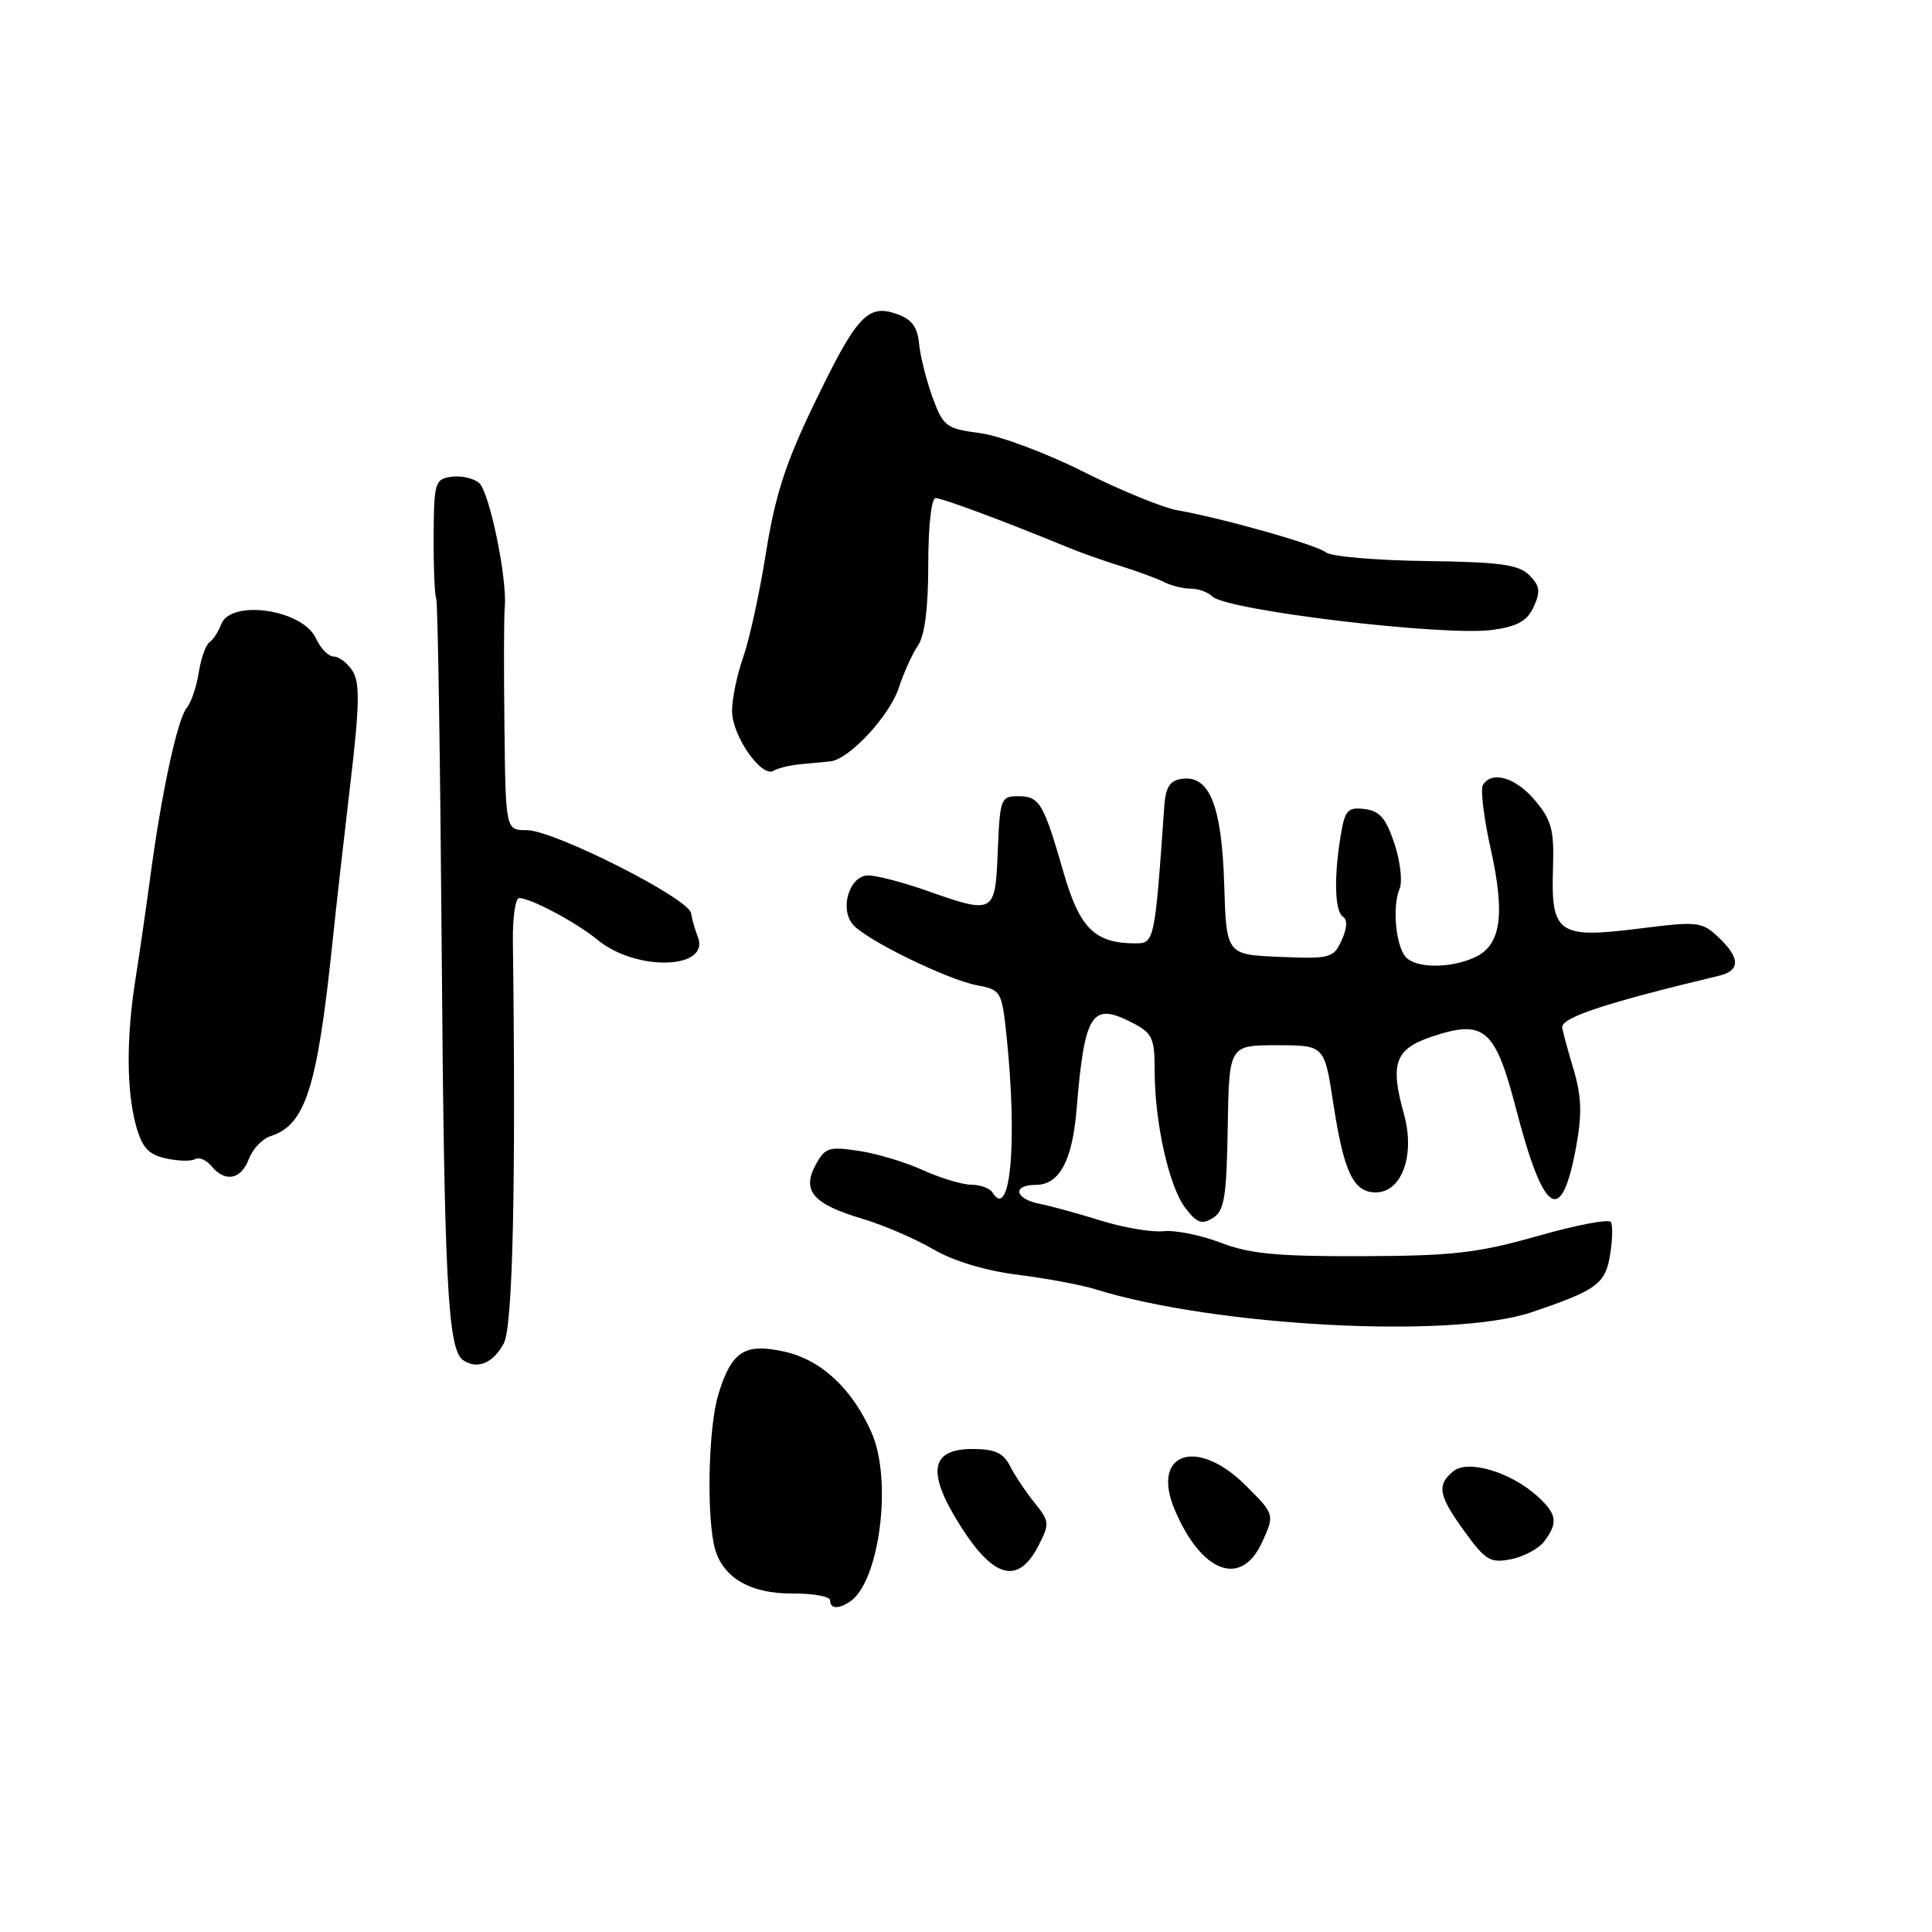 <?xml version="1.0" encoding="UTF-8" standalone="no"?>
<!DOCTYPE svg PUBLIC "-//W3C//DTD SVG 1.1//EN" "http://www.w3.org/Graphics/SVG/1.1/DTD/svg11.dtd" >
<svg xmlns="http://www.w3.org/2000/svg" xmlns:xlink="http://www.w3.org/1999/xlink" version="1.1" viewBox="0 0 256 256">
 <g >
 <path fill="currentColor"
d=" M 112.61 212.23 C 116.54 209.63 118.28 196.14 115.49 189.83 C 112.91 184.01 108.83 180.20 103.99 179.11 C 98.65 177.91 96.90 179.05 95.15 184.88 C 93.93 188.98 93.61 199.86 94.59 204.62 C 95.45 208.86 99.20 211.20 105.06 211.15 C 107.78 211.13 110.00 211.54 110.00 212.06 C 110.00 213.18 111.07 213.25 112.61 212.23 Z  M 137.57 204.87 C 139.11 201.89 139.08 201.60 137.08 199.12 C 135.92 197.68 134.46 195.49 133.83 194.25 C 132.94 192.51 131.81 192.00 128.86 192.00 C 123.19 192.00 122.75 195.14 127.40 202.41 C 131.73 209.17 134.94 209.95 137.57 204.87 Z  M 167.24 204.34 C 168.91 200.67 168.91 200.67 165.07 196.84 C 158.63 190.39 152.47 192.47 155.64 200.01 C 159.19 208.43 164.49 210.41 167.24 204.34 Z  M 204.61 204.25 C 206.48 201.78 206.32 200.64 203.75 198.29 C 200.21 195.06 194.49 193.35 192.57 194.95 C 190.34 196.79 190.59 198.14 194.08 202.96 C 196.85 206.77 197.49 207.15 200.23 206.60 C 201.91 206.27 203.88 205.21 204.61 204.25 Z  M 66.76 177.99 C 67.95 175.73 68.37 157.13 67.96 124.75 C 67.92 121.59 68.29 119.00 68.79 119.00 C 70.32 119.00 76.36 122.22 79.16 124.52 C 84.32 128.78 94.22 128.46 92.45 124.09 C 92.10 123.22 91.70 121.83 91.57 121.00 C 91.26 119.03 73.39 110.00 69.80 110.00 C 67.00 110.00 67.00 110.00 66.84 96.25 C 66.75 88.69 66.77 81.60 66.88 80.50 C 67.25 76.78 64.85 65.12 63.47 63.98 C 62.72 63.36 61.07 62.99 59.81 63.17 C 57.64 63.48 57.50 63.94 57.46 71.00 C 57.44 75.12 57.59 78.86 57.80 79.30 C 58.01 79.74 58.33 100.30 58.52 124.99 C 58.86 170.00 59.32 178.86 61.39 180.25 C 63.25 181.51 65.38 180.61 66.76 177.99 Z  M 202.94 173.88 C 211.62 170.94 212.72 170.14 213.35 166.24 C 213.67 164.28 213.71 162.34 213.45 161.92 C 213.19 161.50 208.82 162.33 203.74 163.78 C 195.82 166.03 192.50 166.41 180.50 166.45 C 169.25 166.49 165.57 166.14 161.77 164.67 C 159.16 163.67 155.75 162.98 154.19 163.14 C 152.62 163.31 148.91 162.68 145.92 161.75 C 142.94 160.82 139.26 159.81 137.75 159.51 C 134.44 158.85 134.08 157.00 137.26 157.00 C 140.35 157.00 142.08 153.82 142.64 147.13 C 143.71 134.17 144.64 132.73 150.06 135.53 C 152.69 136.89 153.00 137.55 153.00 141.86 C 153.00 148.73 154.89 157.21 157.06 160.06 C 158.58 162.05 159.24 162.30 160.71 161.39 C 162.23 160.45 162.53 158.66 162.68 149.39 C 162.86 138.50 162.86 138.50 169.18 138.50 C 175.49 138.50 175.49 138.50 176.66 146.15 C 178.06 155.32 179.33 158.00 182.29 158.00 C 185.77 158.00 187.55 153.03 186.02 147.58 C 184.16 140.94 184.85 139.00 189.66 137.38 C 196.65 135.03 198.11 136.26 200.86 146.84 C 204.57 161.11 206.91 162.59 208.86 151.88 C 209.66 147.51 209.56 145.20 208.44 141.47 C 207.65 138.84 207.00 136.41 207.00 136.09 C 207.00 134.79 213.02 132.82 227.75 129.30 C 230.63 128.62 230.61 126.92 227.69 124.18 C 225.49 122.11 224.97 122.06 217.03 123.06 C 206.47 124.38 205.50 123.69 205.78 115.07 C 205.95 109.98 205.60 108.68 203.40 106.06 C 200.84 103.02 197.69 102.08 196.49 104.01 C 196.15 104.57 196.61 108.37 197.52 112.46 C 199.48 121.26 198.89 125.27 195.40 126.86 C 192.10 128.37 187.50 128.31 186.22 126.75 C 184.92 125.17 184.48 120.04 185.45 117.78 C 185.86 116.84 185.55 114.14 184.77 111.78 C 183.65 108.41 182.81 107.44 180.81 107.20 C 178.58 106.93 178.20 107.35 177.65 110.70 C 176.73 116.26 176.86 120.80 177.96 121.48 C 178.56 121.85 178.50 123.01 177.78 124.58 C 176.70 126.95 176.27 127.07 169.57 126.79 C 162.50 126.50 162.50 126.50 162.21 117.16 C 161.89 106.74 160.26 102.68 156.60 103.20 C 154.98 103.43 154.44 104.30 154.26 107.00 C 153.02 124.72 152.96 125.00 150.46 125.00 C 145.07 125.00 143.06 123.02 140.92 115.58 C 138.27 106.38 137.75 105.50 134.89 105.50 C 132.62 105.50 132.49 105.85 132.21 112.75 C 131.87 121.13 131.78 121.18 122.74 118.00 C 119.61 116.90 116.15 116.00 115.04 116.00 C 112.59 116.00 111.21 120.34 112.99 122.48 C 114.66 124.50 125.52 129.82 129.48 130.56 C 132.63 131.15 132.75 131.36 133.37 137.23 C 134.84 151.33 133.89 161.87 131.50 158.00 C 131.16 157.45 129.90 156.99 128.69 156.98 C 127.49 156.97 124.61 156.10 122.29 155.05 C 119.98 153.99 116.14 152.84 113.75 152.49 C 109.82 151.90 109.30 152.07 108.06 154.38 C 106.23 157.81 107.74 159.55 114.26 161.49 C 117.02 162.31 121.23 164.12 123.61 165.51 C 126.31 167.09 130.53 168.37 134.85 168.91 C 138.65 169.39 143.27 170.25 145.13 170.83 C 161.01 175.77 192.45 177.43 202.94 173.88 Z  M 32.97 153.59 C 33.47 152.26 34.75 150.90 35.81 150.56 C 40.47 149.08 42.02 144.25 44.04 125.00 C 44.52 120.33 45.61 110.74 46.44 103.70 C 47.64 93.56 47.70 90.50 46.74 88.95 C 46.07 87.88 44.94 87.00 44.24 87.00 C 43.53 87.00 42.46 85.91 41.86 84.58 C 40.11 80.75 30.55 79.35 29.29 82.75 C 28.94 83.71 28.25 84.77 27.76 85.10 C 27.27 85.43 26.63 87.23 26.34 89.10 C 26.05 90.97 25.33 93.09 24.74 93.80 C 23.51 95.30 21.40 105.07 19.94 116.00 C 19.39 120.12 18.50 126.25 17.97 129.62 C 16.72 137.48 16.75 144.54 18.03 149.18 C 18.84 152.08 19.67 152.99 22.00 153.50 C 23.62 153.86 25.36 153.89 25.86 153.59 C 26.36 153.28 27.33 153.69 28.01 154.51 C 29.84 156.71 31.93 156.32 32.97 153.59 Z  M 106.00 101.27 C 107.38 101.14 109.17 100.97 110.00 100.89 C 112.51 100.65 117.89 94.86 119.12 91.07 C 119.76 89.11 120.90 86.61 121.64 85.53 C 122.53 84.23 123.00 80.54 123.00 74.78 C 123.00 69.71 123.41 66.00 123.98 66.00 C 124.86 66.00 133.39 69.18 141.50 72.53 C 143.15 73.21 146.30 74.33 148.50 75.01 C 150.70 75.69 153.28 76.64 154.24 77.12 C 155.19 77.61 156.79 78.00 157.79 78.00 C 158.78 78.00 160.06 78.46 160.62 79.02 C 162.49 80.89 191.46 84.35 197.80 83.46 C 201.09 83.00 202.37 82.28 203.23 80.39 C 204.15 78.38 204.04 77.61 202.64 76.21 C 201.24 74.81 198.78 74.47 188.93 74.34 C 182.32 74.25 176.38 73.74 175.71 73.20 C 174.46 72.19 162.14 68.70 156.00 67.61 C 154.07 67.27 148.48 64.98 143.56 62.51 C 138.65 60.04 132.48 57.73 129.85 57.39 C 125.35 56.79 124.98 56.51 123.56 52.63 C 122.74 50.36 121.93 47.16 121.78 45.52 C 121.57 43.31 120.80 42.29 118.81 41.60 C 114.97 40.25 113.51 41.84 107.89 53.49 C 104.12 61.28 102.71 65.64 101.51 73.16 C 100.67 78.47 99.31 84.72 98.49 87.04 C 97.67 89.35 97.00 92.59 97.00 94.22 C 97.00 97.48 100.91 103.10 102.50 102.13 C 103.05 101.79 104.62 101.41 106.00 101.27 Z "/>
</g>
</svg>